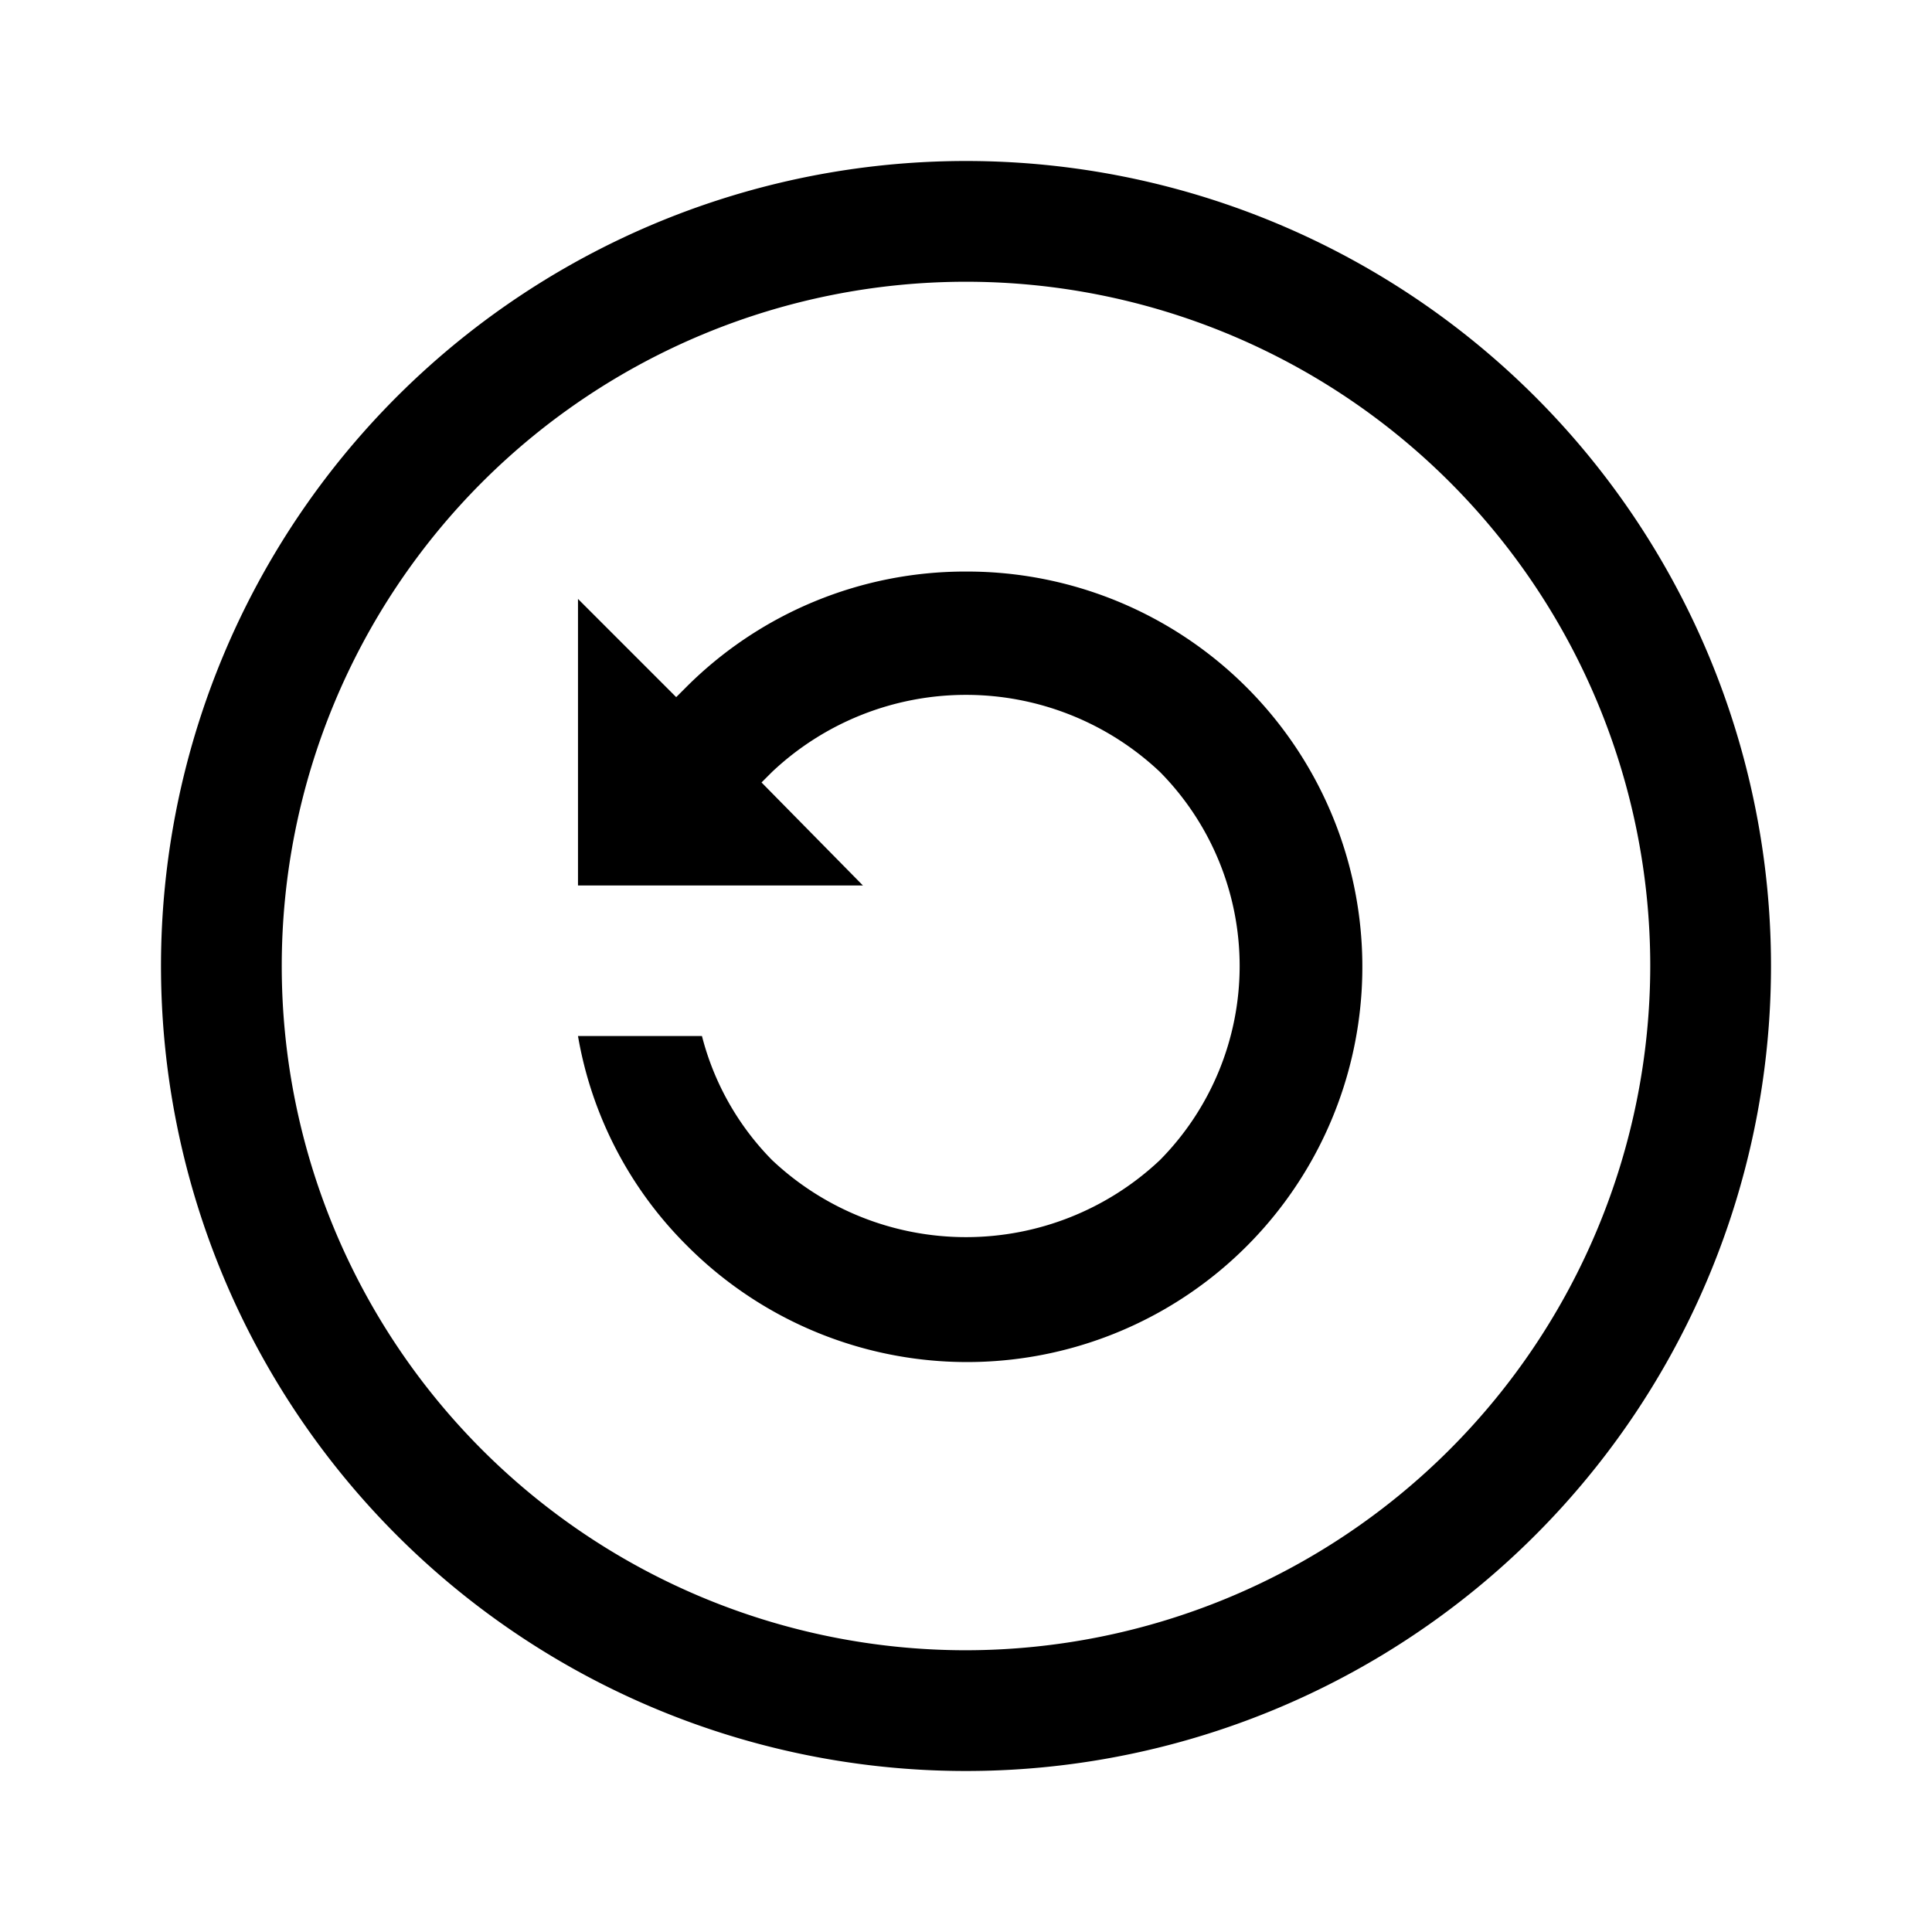 <svg id="Layer_1" data-name="Layer 1" xmlns="http://www.w3.org/2000/svg" viewBox="0 0 24 24"><title>iconoteka_history_clock_m_s</title><path d="M12,2A10,10,0,1,0,22,12,10,10,0,0,0,12,2Zm0,18.5A8.5,8.5,0,1,1,20.5,12,8.51,8.51,0,0,1,12,20.5ZM12,7.1A4.9,4.9,0,0,0,8.53,8.53l-.13.13L7.18,7.44V11h3.54L9.46,9.72l.13-.13a3.51,3.51,0,0,1,4.82,0,3.43,3.43,0,0,1,0,4.82,3.51,3.51,0,0,1-4.82,0,3.39,3.39,0,0,1-.87-1.54H7.18a4.82,4.82,0,0,0,1.35,2.6A4.91,4.91,0,1,0,12,7.1Z"/></svg>